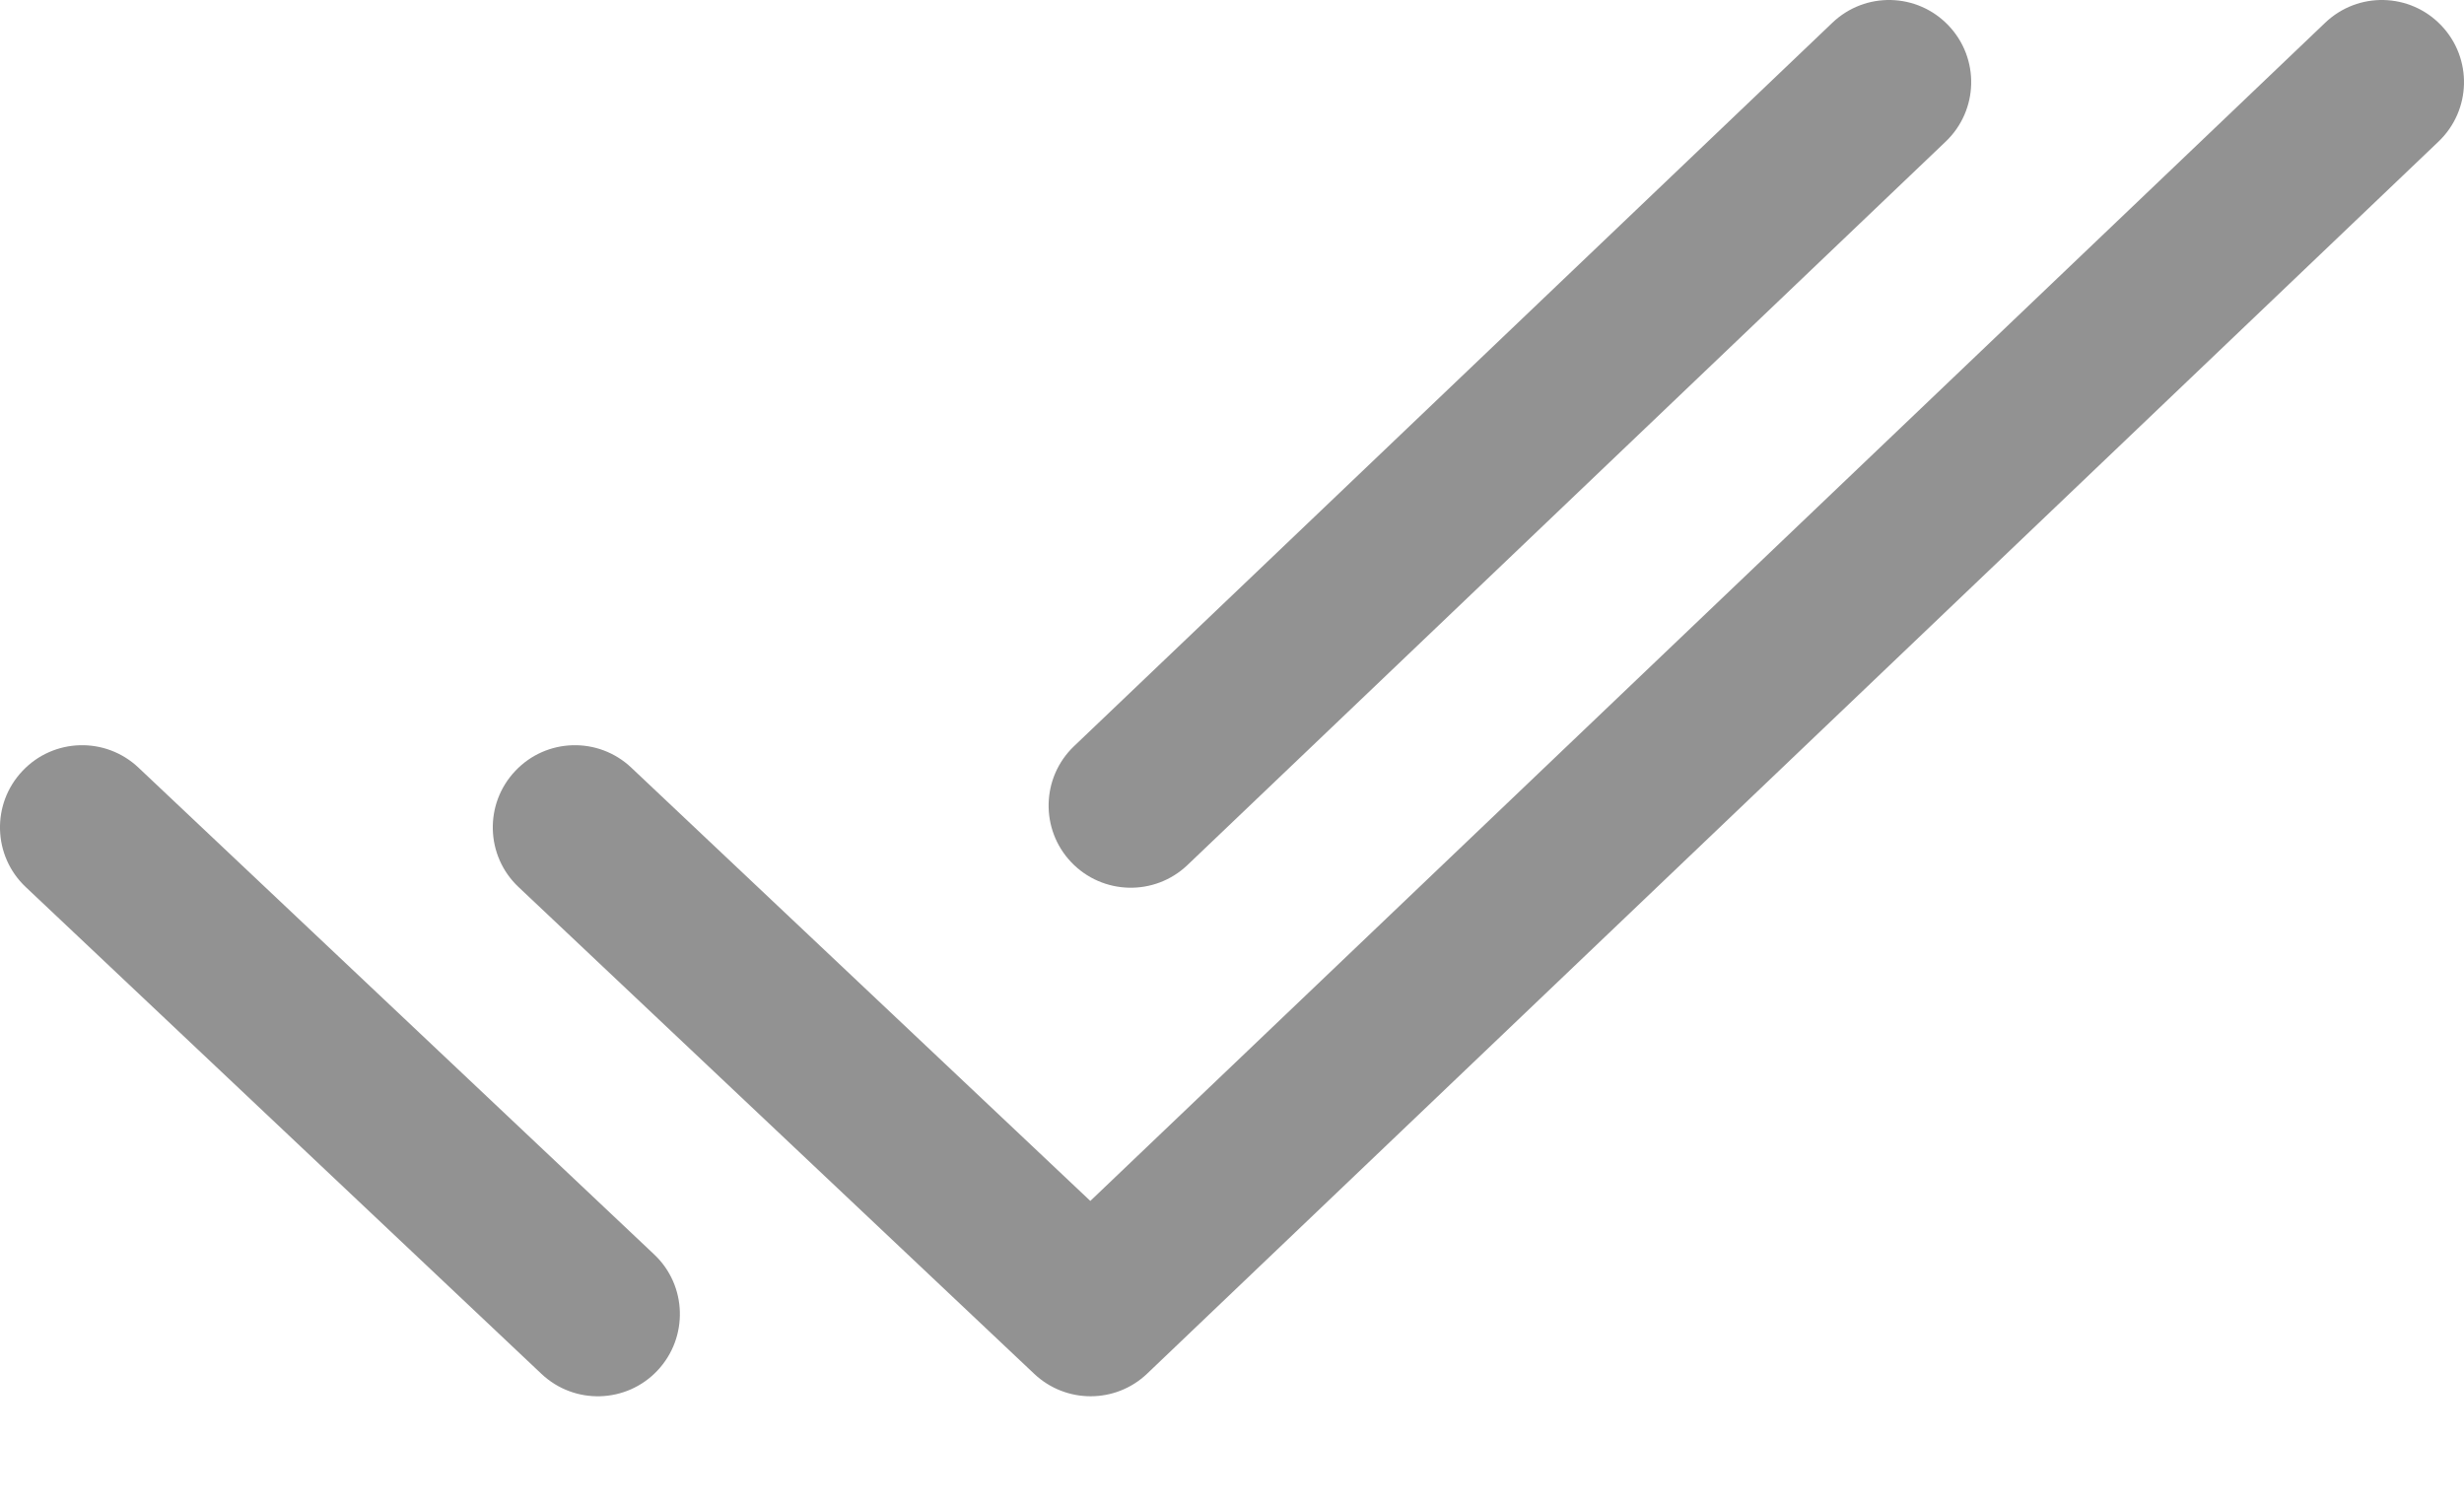 <svg width="18" height="11" viewBox="0 0 18 11" fill="none" xmlns="http://www.w3.org/2000/svg">
    <path d="M4.612 5.608L7.965 8.773L16.986 0.166C17.226 -0.063 17.605 -0.054 17.834 0.186C18.063 0.426 18.054 0.805 17.814 1.034L8.381 10.034C8.15 10.255 7.787 10.255 7.555 10.036L3.788 6.48C3.547 6.253 3.536 5.873 3.764 5.632C3.991 5.391 4.371 5.38 4.612 5.608ZM0.188 6.48C-0.053 6.253 -0.064 5.873 0.164 5.632C0.391 5.391 0.771 5.38 1.012 5.608L4.779 9.164C5.02 9.391 5.03 9.771 4.803 10.012C4.576 10.253 4.196 10.264 3.955 10.036L0.188 6.48ZM8.675 6.319C8.435 6.548 8.055 6.539 7.826 6.299C7.598 6.06 7.606 5.68 7.846 5.451L13.386 0.166C13.626 -0.063 14.005 -0.054 14.234 0.186C14.463 0.426 14.454 0.805 14.214 1.034L8.675 6.319Z" fill="#929292"/>
</svg>
